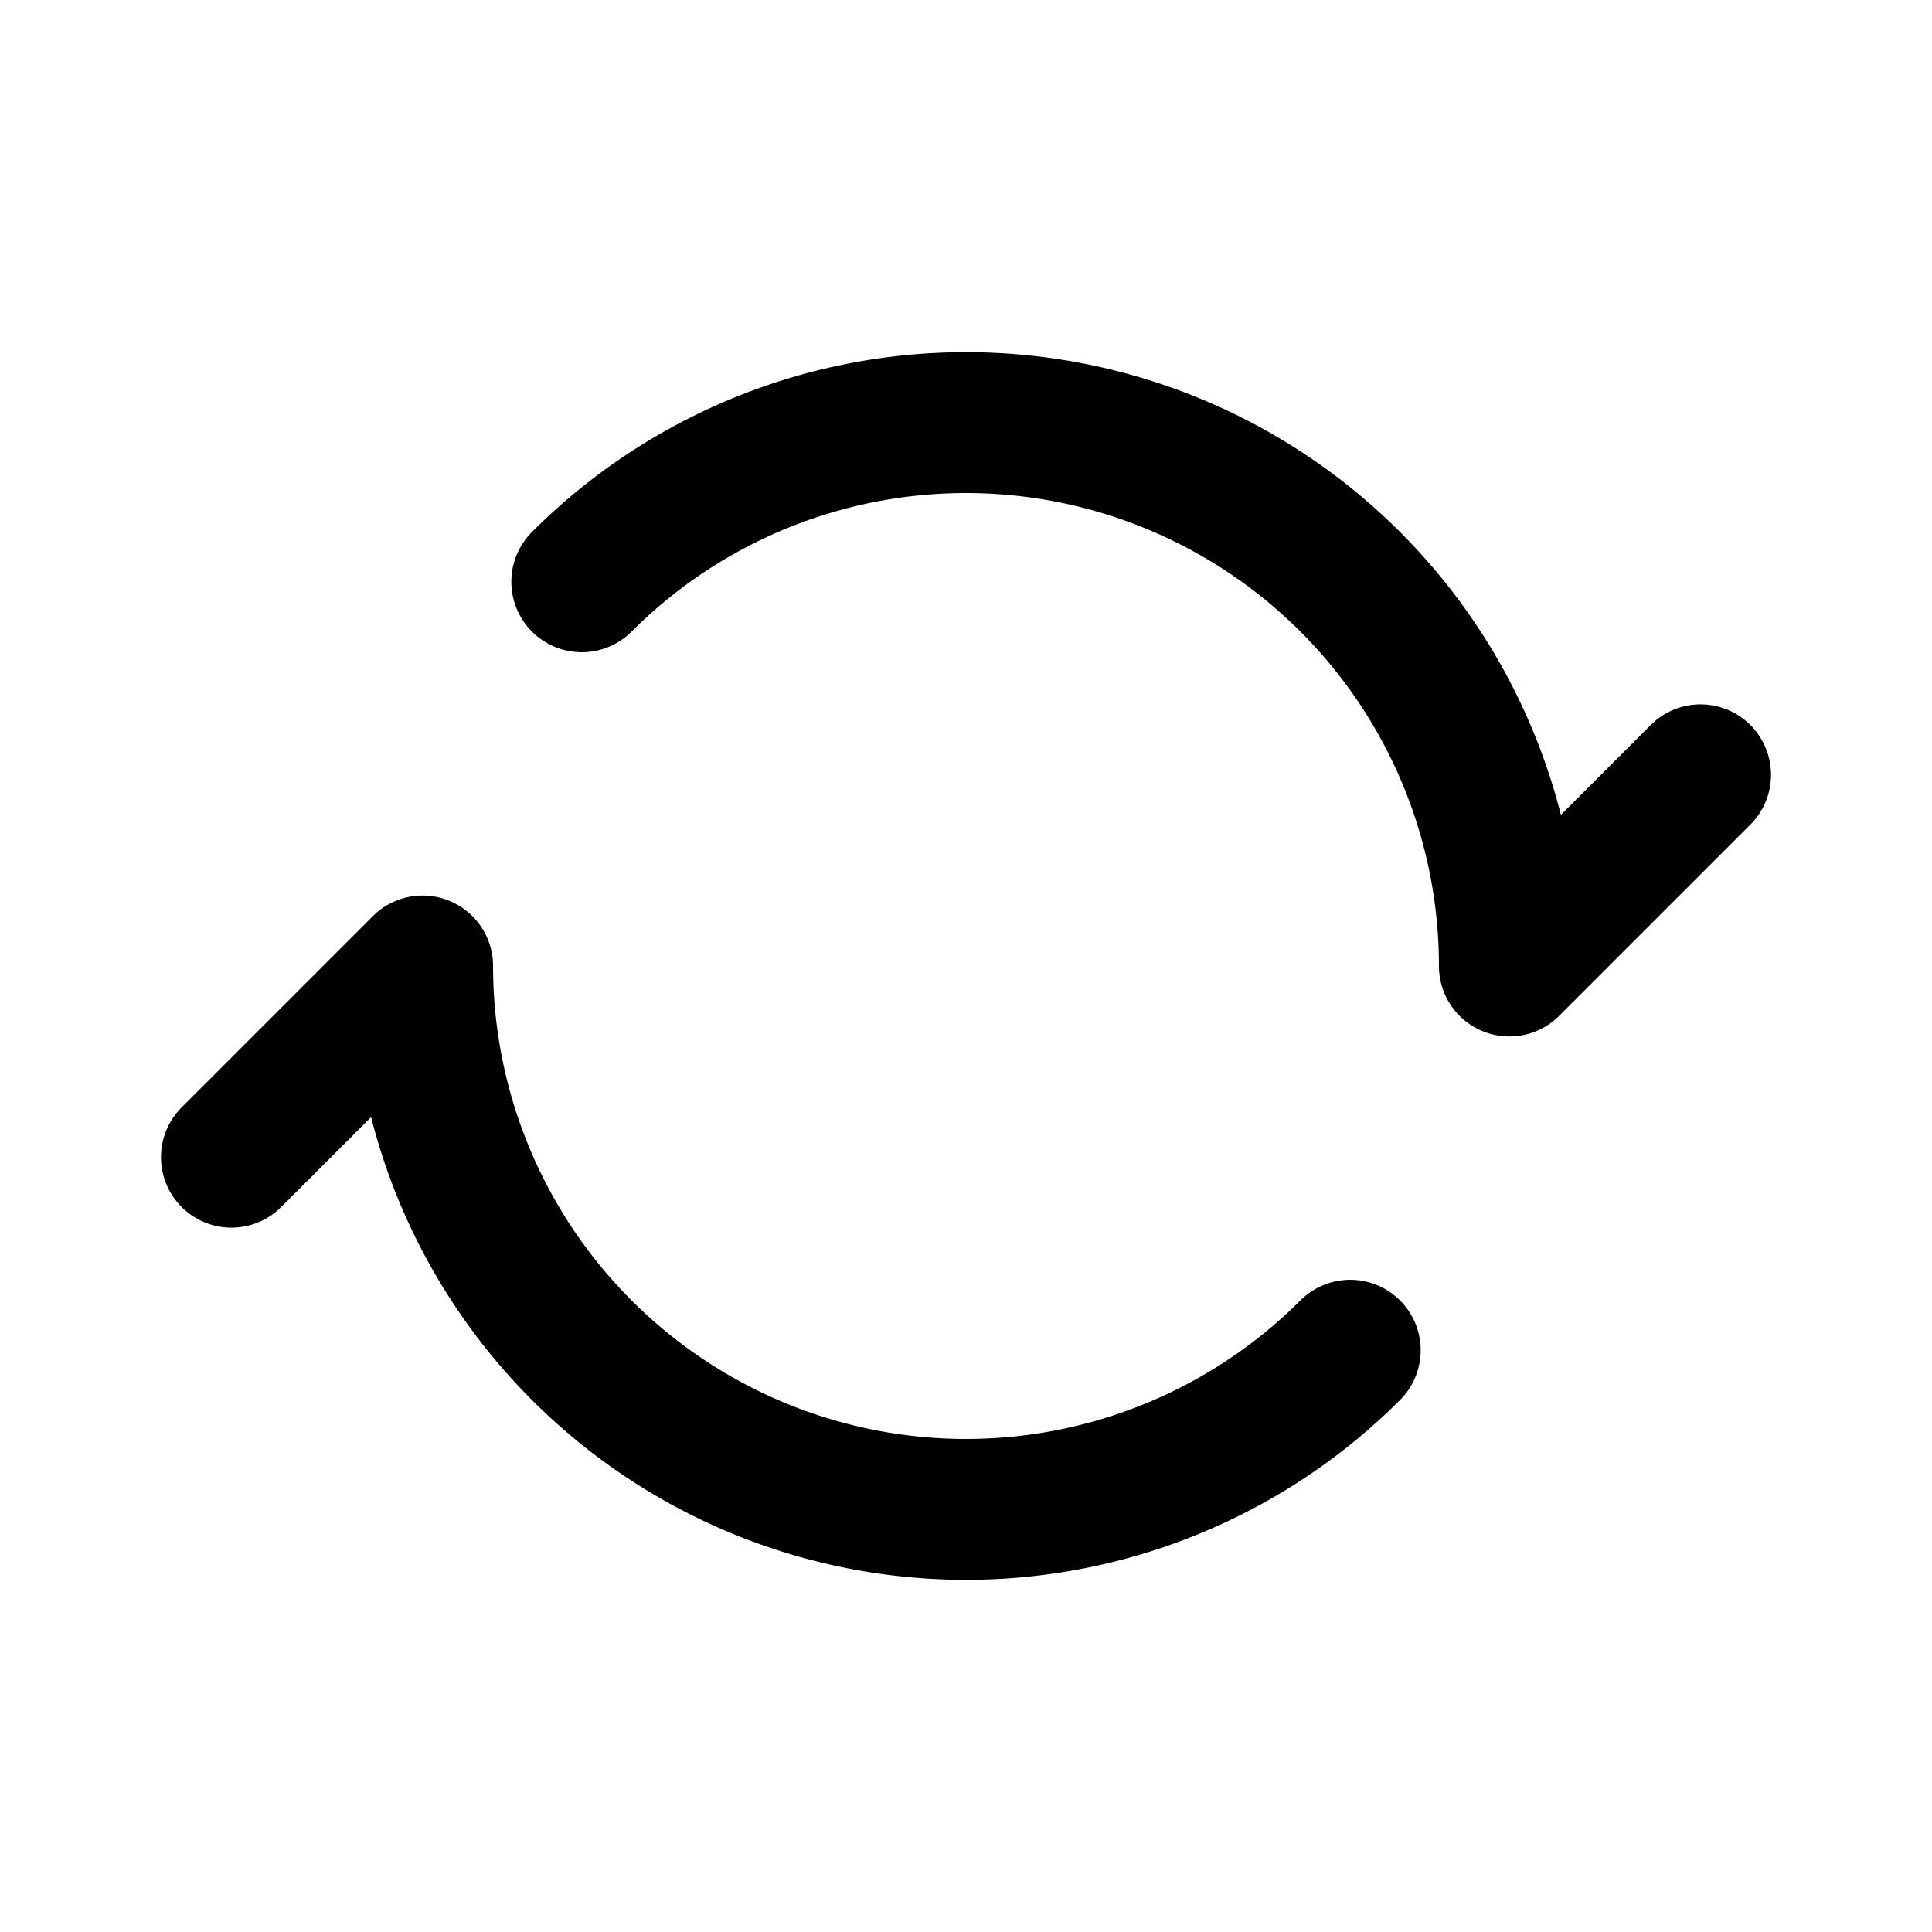 <svg xmlns="http://www.w3.org/2000/svg" width="192" height="192" fill="none"><path stroke="#000" stroke-linecap="round" stroke-linejoin="round" stroke-width="14" d="m169 77-19 19M42 96l-19 19m127-19a54 54 0 0 0-33.335-49.89 54 54 0 0 0-58.849 11.706M42 96a54 54 0 0 0 92.184 38.184"/></svg>